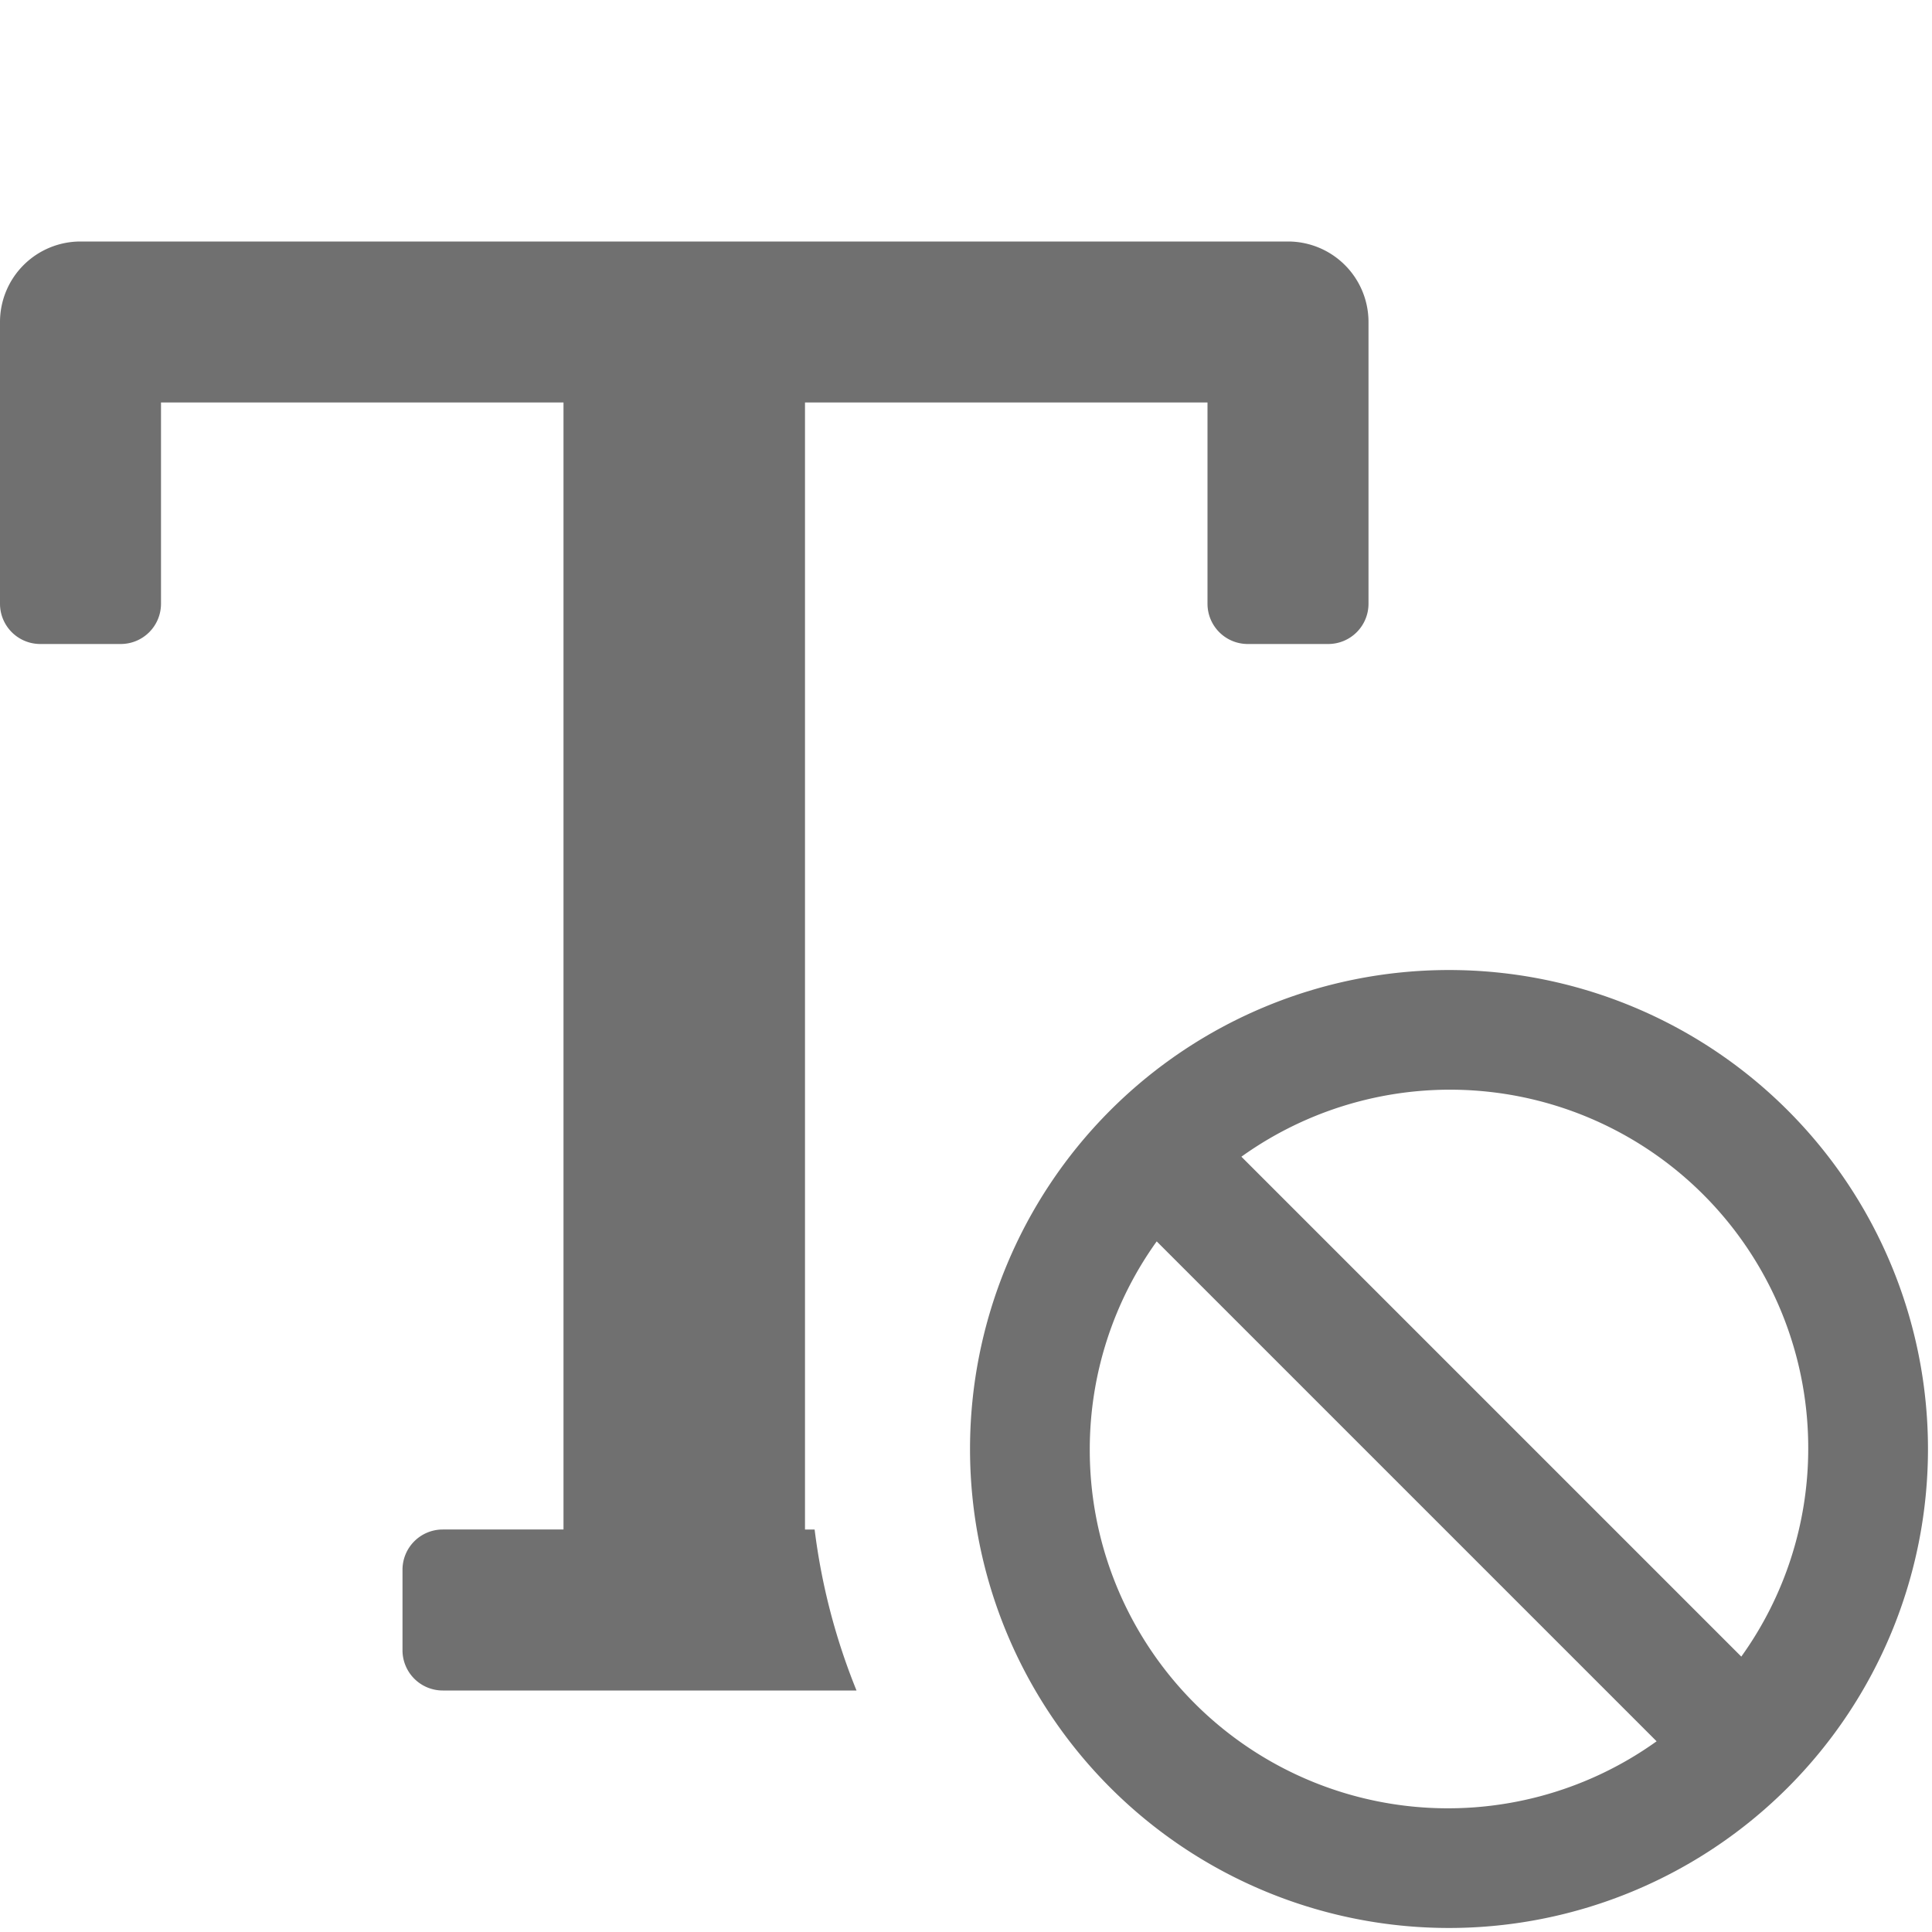 <svg xmlns="http://www.w3.org/2000/svg" data-name="S_TextExclude_24_N@2x" height="48" id="S_TextExclude_24_N_2x" viewBox="0 0 48 48" width="48"><defs><style>.fill{fill:#707070}</style></defs><title>S_TextExclude_24_N@2x</title><path class="fill" d="M36 24.1A11.9 11.9 0 1 0 47.9 36 11.9 11.9 0 0 0 36 24.1zM44.925 36a8.859 8.859 0 0 1-1.663 5.158l-12.42-12.42A8.9 8.9 0 0 1 44.925 36zm-17.85 0a8.858 8.858 0 0 1 1.663-5.158l12.42 12.42A8.9 8.9 0 0 1 27.075 36z"/><path class="fill" d="M20.239 38H20V10h10v5a1 1 0 0 0 1 1h2a1 1 0 0 0 1-1V8a2 2 0 0 0-2-2H2a2 2 0 0 0-2 2v7a1 1 0 0 0 1 1h2a1 1 0 0 0 1-1v-5h10v28h-3a1 1 0 0 0-1 1v2a1 1 0 0 0 1 1h10.28a15.779 15.779 0 0 1-1.041-4z"/></svg>